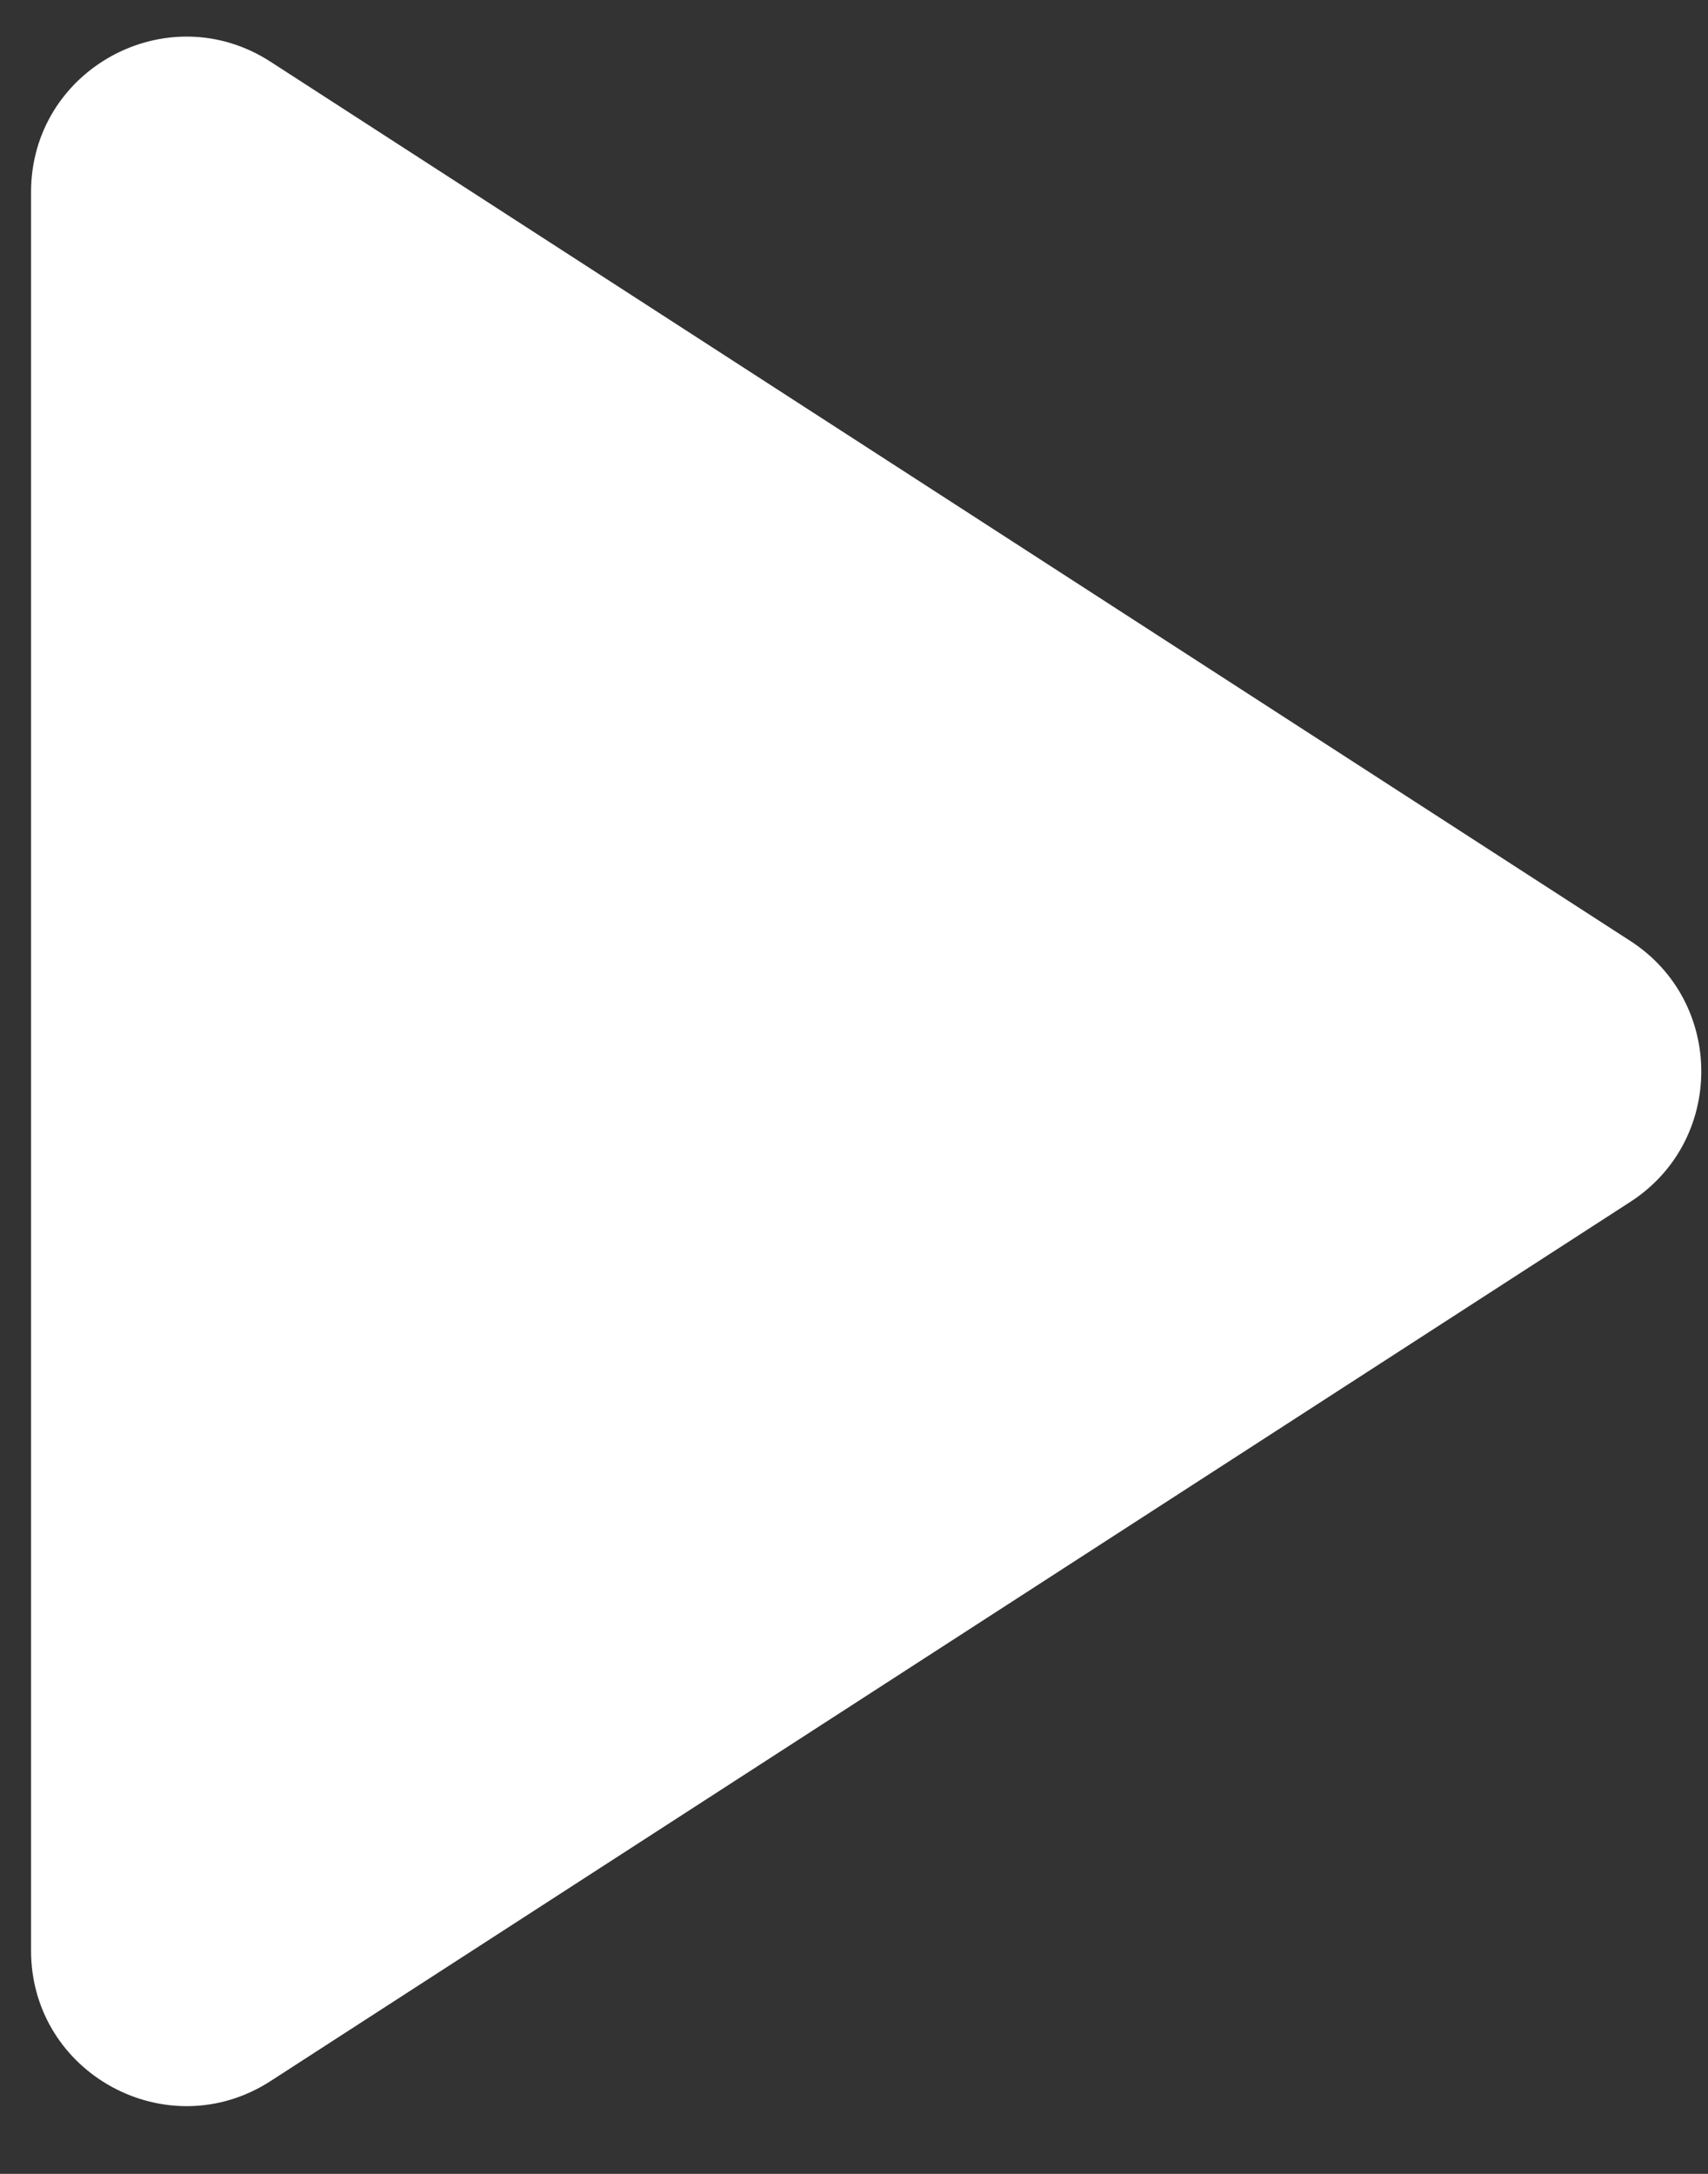 <svg width="11" height="14" viewBox="0 0 11 14" fill="none" xmlns="http://www.w3.org/2000/svg">
<rect x="0" y="0" width="11" height="14" fill="#333333" stroke="none"/>
<path d="M10.5 6.06C11.109 6.454 11.109 7.346 10.5 7.74L1.743 13.402C1.078 13.832 0.2 13.355 0.2 12.562L0.2 1.237C0.2 0.445 1.078 -0.033 1.743 0.398L10.5 6.06Z" fill="white"/>
</svg>
